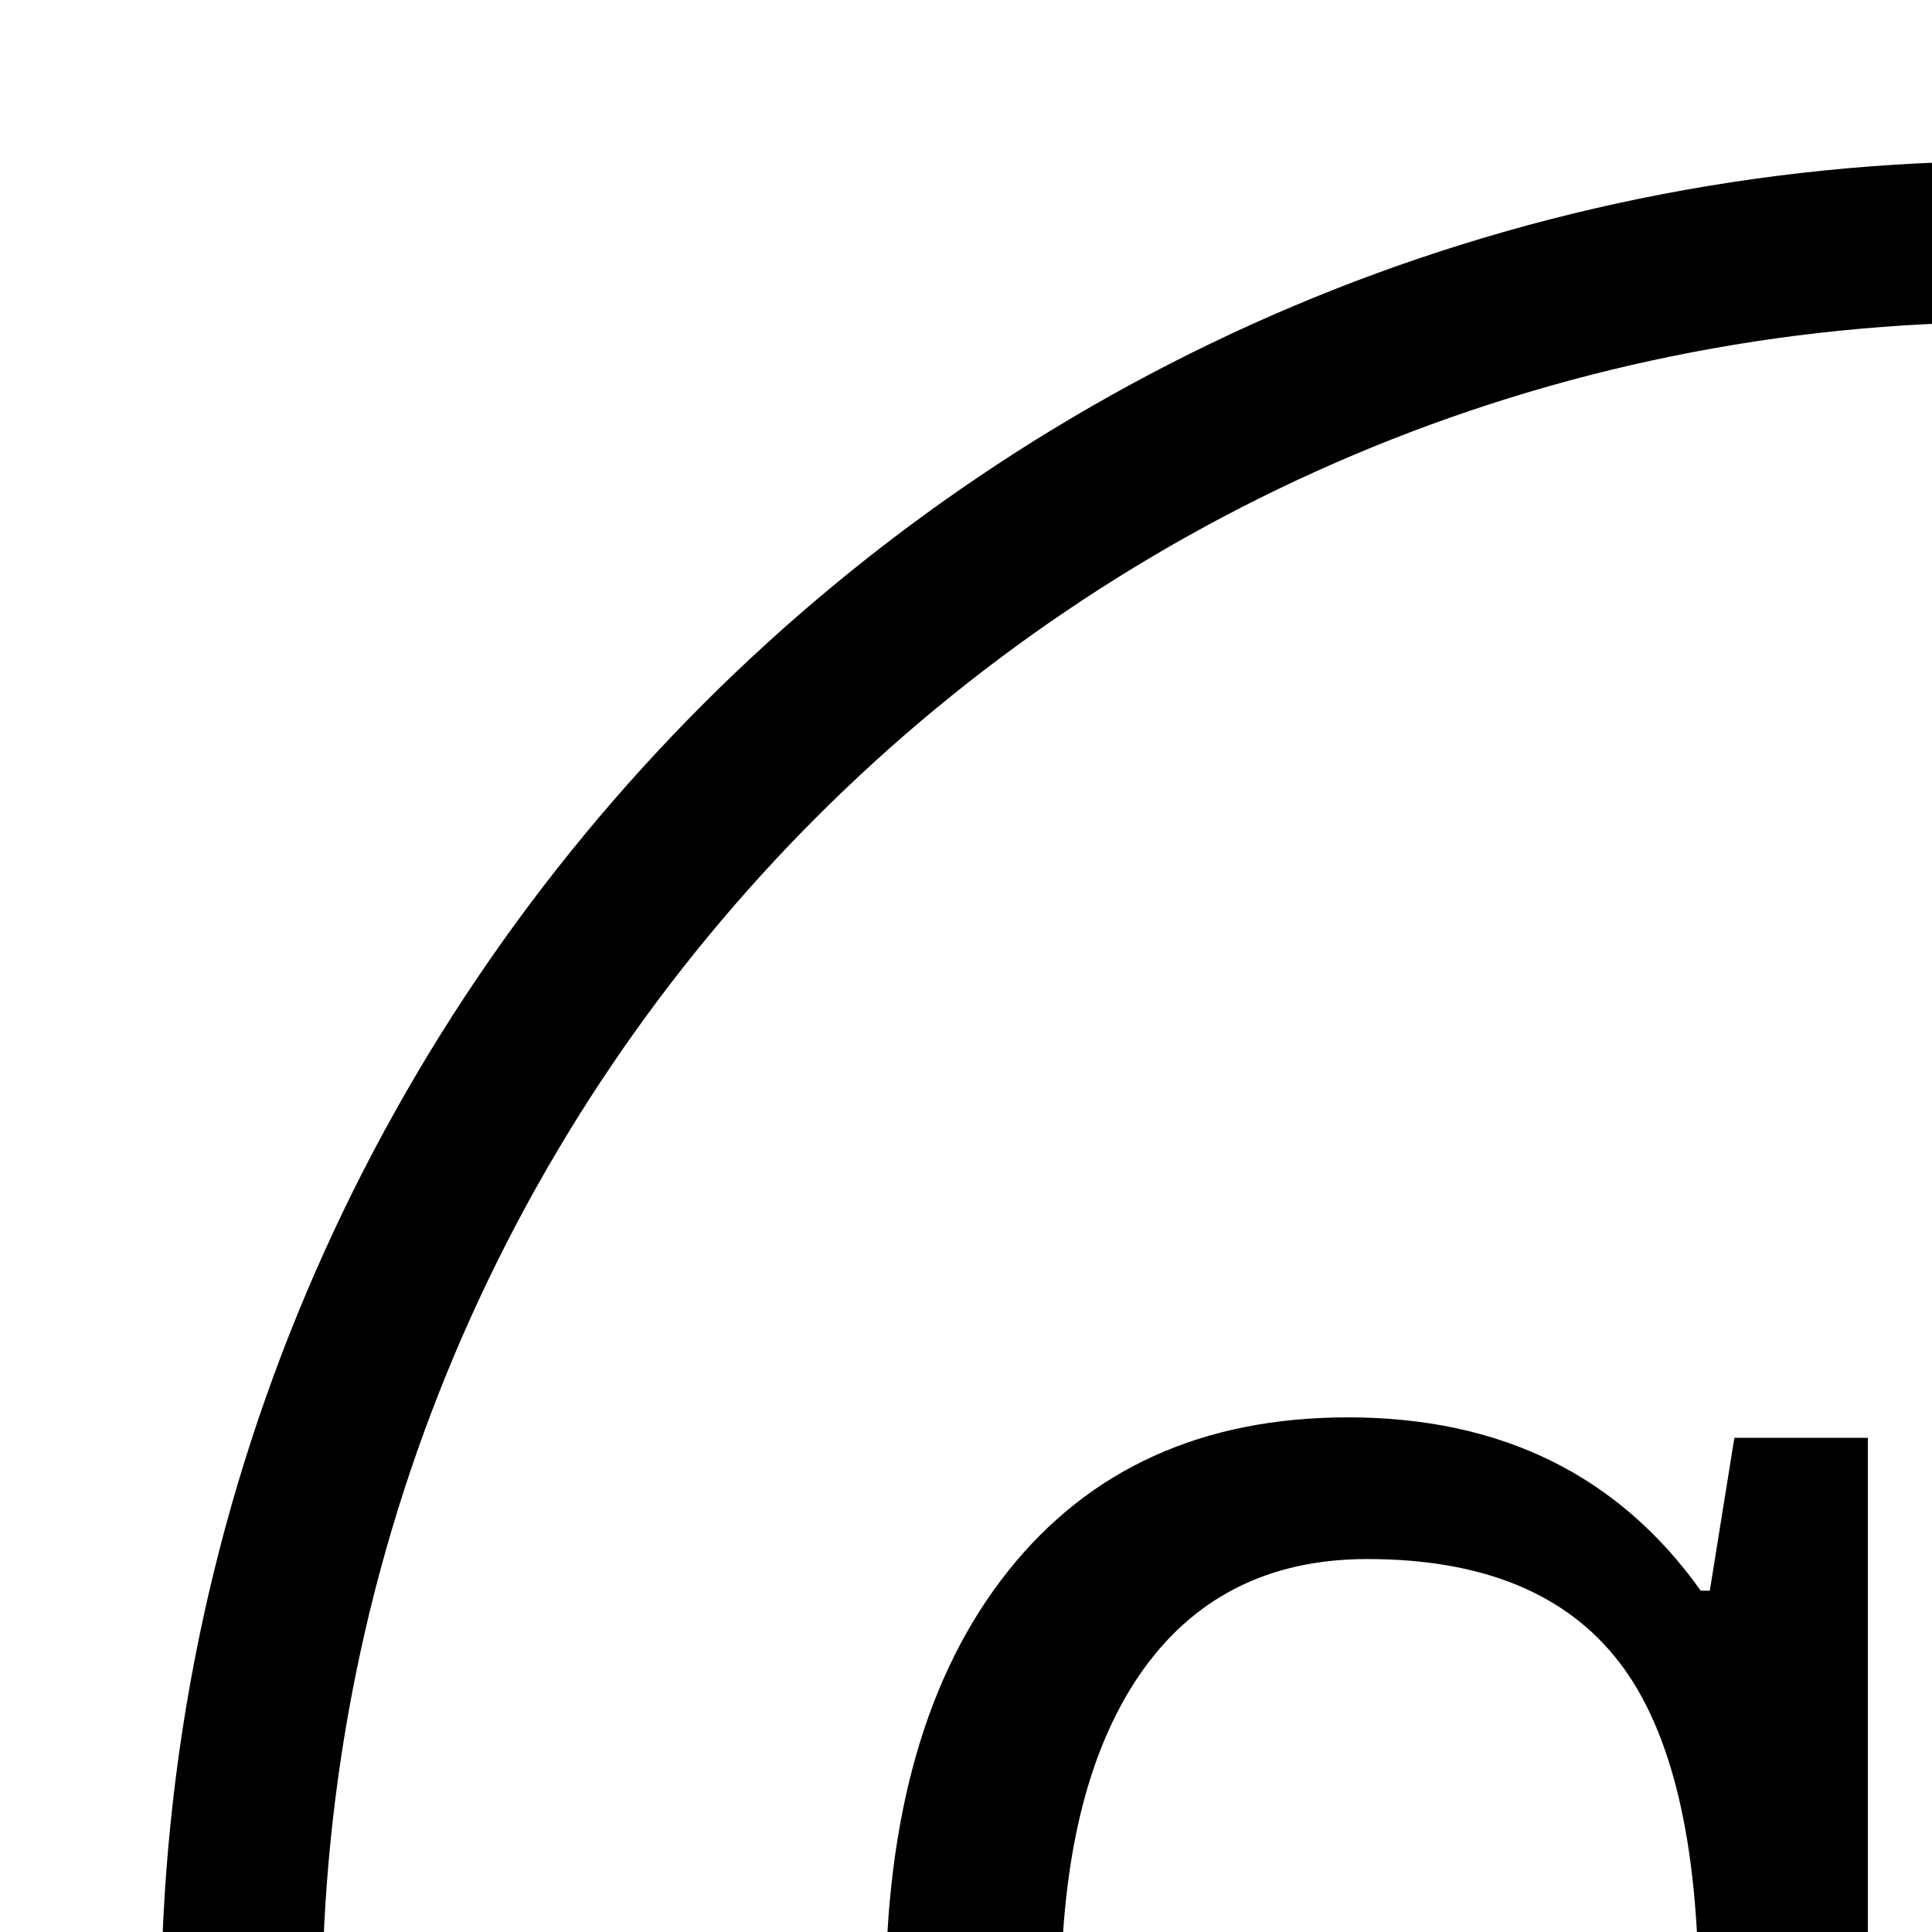 <?xml version="1.0" encoding="UTF-8" standalone="yes"?>
<svg xmlns="http://www.w3.org/2000/svg" viewBox="0 0 24 24" fill="#000000">
  <path d="M 25 2 C 12.309 2 2 12.309 2 25 C 2 37.691 12.309 48 25 48 C 37.691 48 48 37.691 48 25 C 48 12.309 37.691 2 25 2 z M 25 4 C 36.612 4 46.004 13.391 46.004 25 C 46.004 36.612 36.613 46.004 25 46.004 C 13.392 46.004 4 36.612 4 25 C 4 13.392 13.392 4 25 4 z M 26.785 12.037 L 26.785 31.732 L 28.293 31.732 L 28.734 29.947 L 28.887 29.947 C 29.393 30.639 30.017 31.154 30.76 31.492 C 31.511 31.821 32.337 31.986 33.24 31.986 C 35.046 31.986 36.456 31.357 37.469 30.1 C 38.49 28.835 39.002 27.061 39.002 24.783 C 39.002 22.505 38.495 20.747 37.482 19.506 C 36.477 18.257 35.063 17.633 33.24 17.633 C 31.316 17.633 29.865 18.325 28.887 19.709 L 28.785 19.709 C 28.852 18.857 28.887 17.894 28.887 16.822 L 28.887 12.037 L 26.785 12.037 z M 16.746 17.607 C 14.94 17.607 13.533 18.246 12.52 19.52 C 11.507 20.794 11 22.566 11 24.836 C 11 27.09 11.502 28.845 12.506 30.102 C 13.51 31.359 14.906 31.986 16.695 31.986 C 18.645 31.986 20.105 31.283 21.076 29.873 L 21.24 29.873 C 21.147 30.464 21.102 31.181 21.102 32.025 L 21.102 37.963 L 23.203 37.963 L 23.203 17.861 L 21.545 17.861 L 21.24 19.76 L 21.127 19.76 C 20.106 18.325 18.645 17.607 16.746 17.607 z M 16.986 19.367 C 18.413 19.367 19.455 19.793 20.113 20.646 C 20.771 21.499 21.102 22.895 21.102 24.836 L 21.102 25.305 C 21.06 27.085 20.717 28.351 20.076 29.102 C 19.435 29.853 18.415 30.229 17.014 30.229 C 15.748 30.229 14.789 29.771 14.139 28.861 C 13.498 27.941 13.178 26.608 13.178 24.861 C 13.178 23.114 13.502 21.765 14.152 20.811 C 14.81 19.849 15.754 19.367 16.986 19.367 z M 32.938 19.393 C 34.263 19.393 35.241 19.835 35.875 20.721 C 36.508 21.607 36.824 22.954 36.824 24.76 C 36.824 26.523 36.508 27.877 35.875 28.822 C 35.242 29.759 34.279 30.227 32.988 30.227 C 31.553 30.227 30.511 29.81 29.861 28.975 C 29.211 28.131 28.887 26.732 28.887 24.783 C 28.887 22.834 29.203 21.452 29.836 20.633 C 30.469 19.806 31.503 19.393 32.938 19.393 z"/>
</svg>
